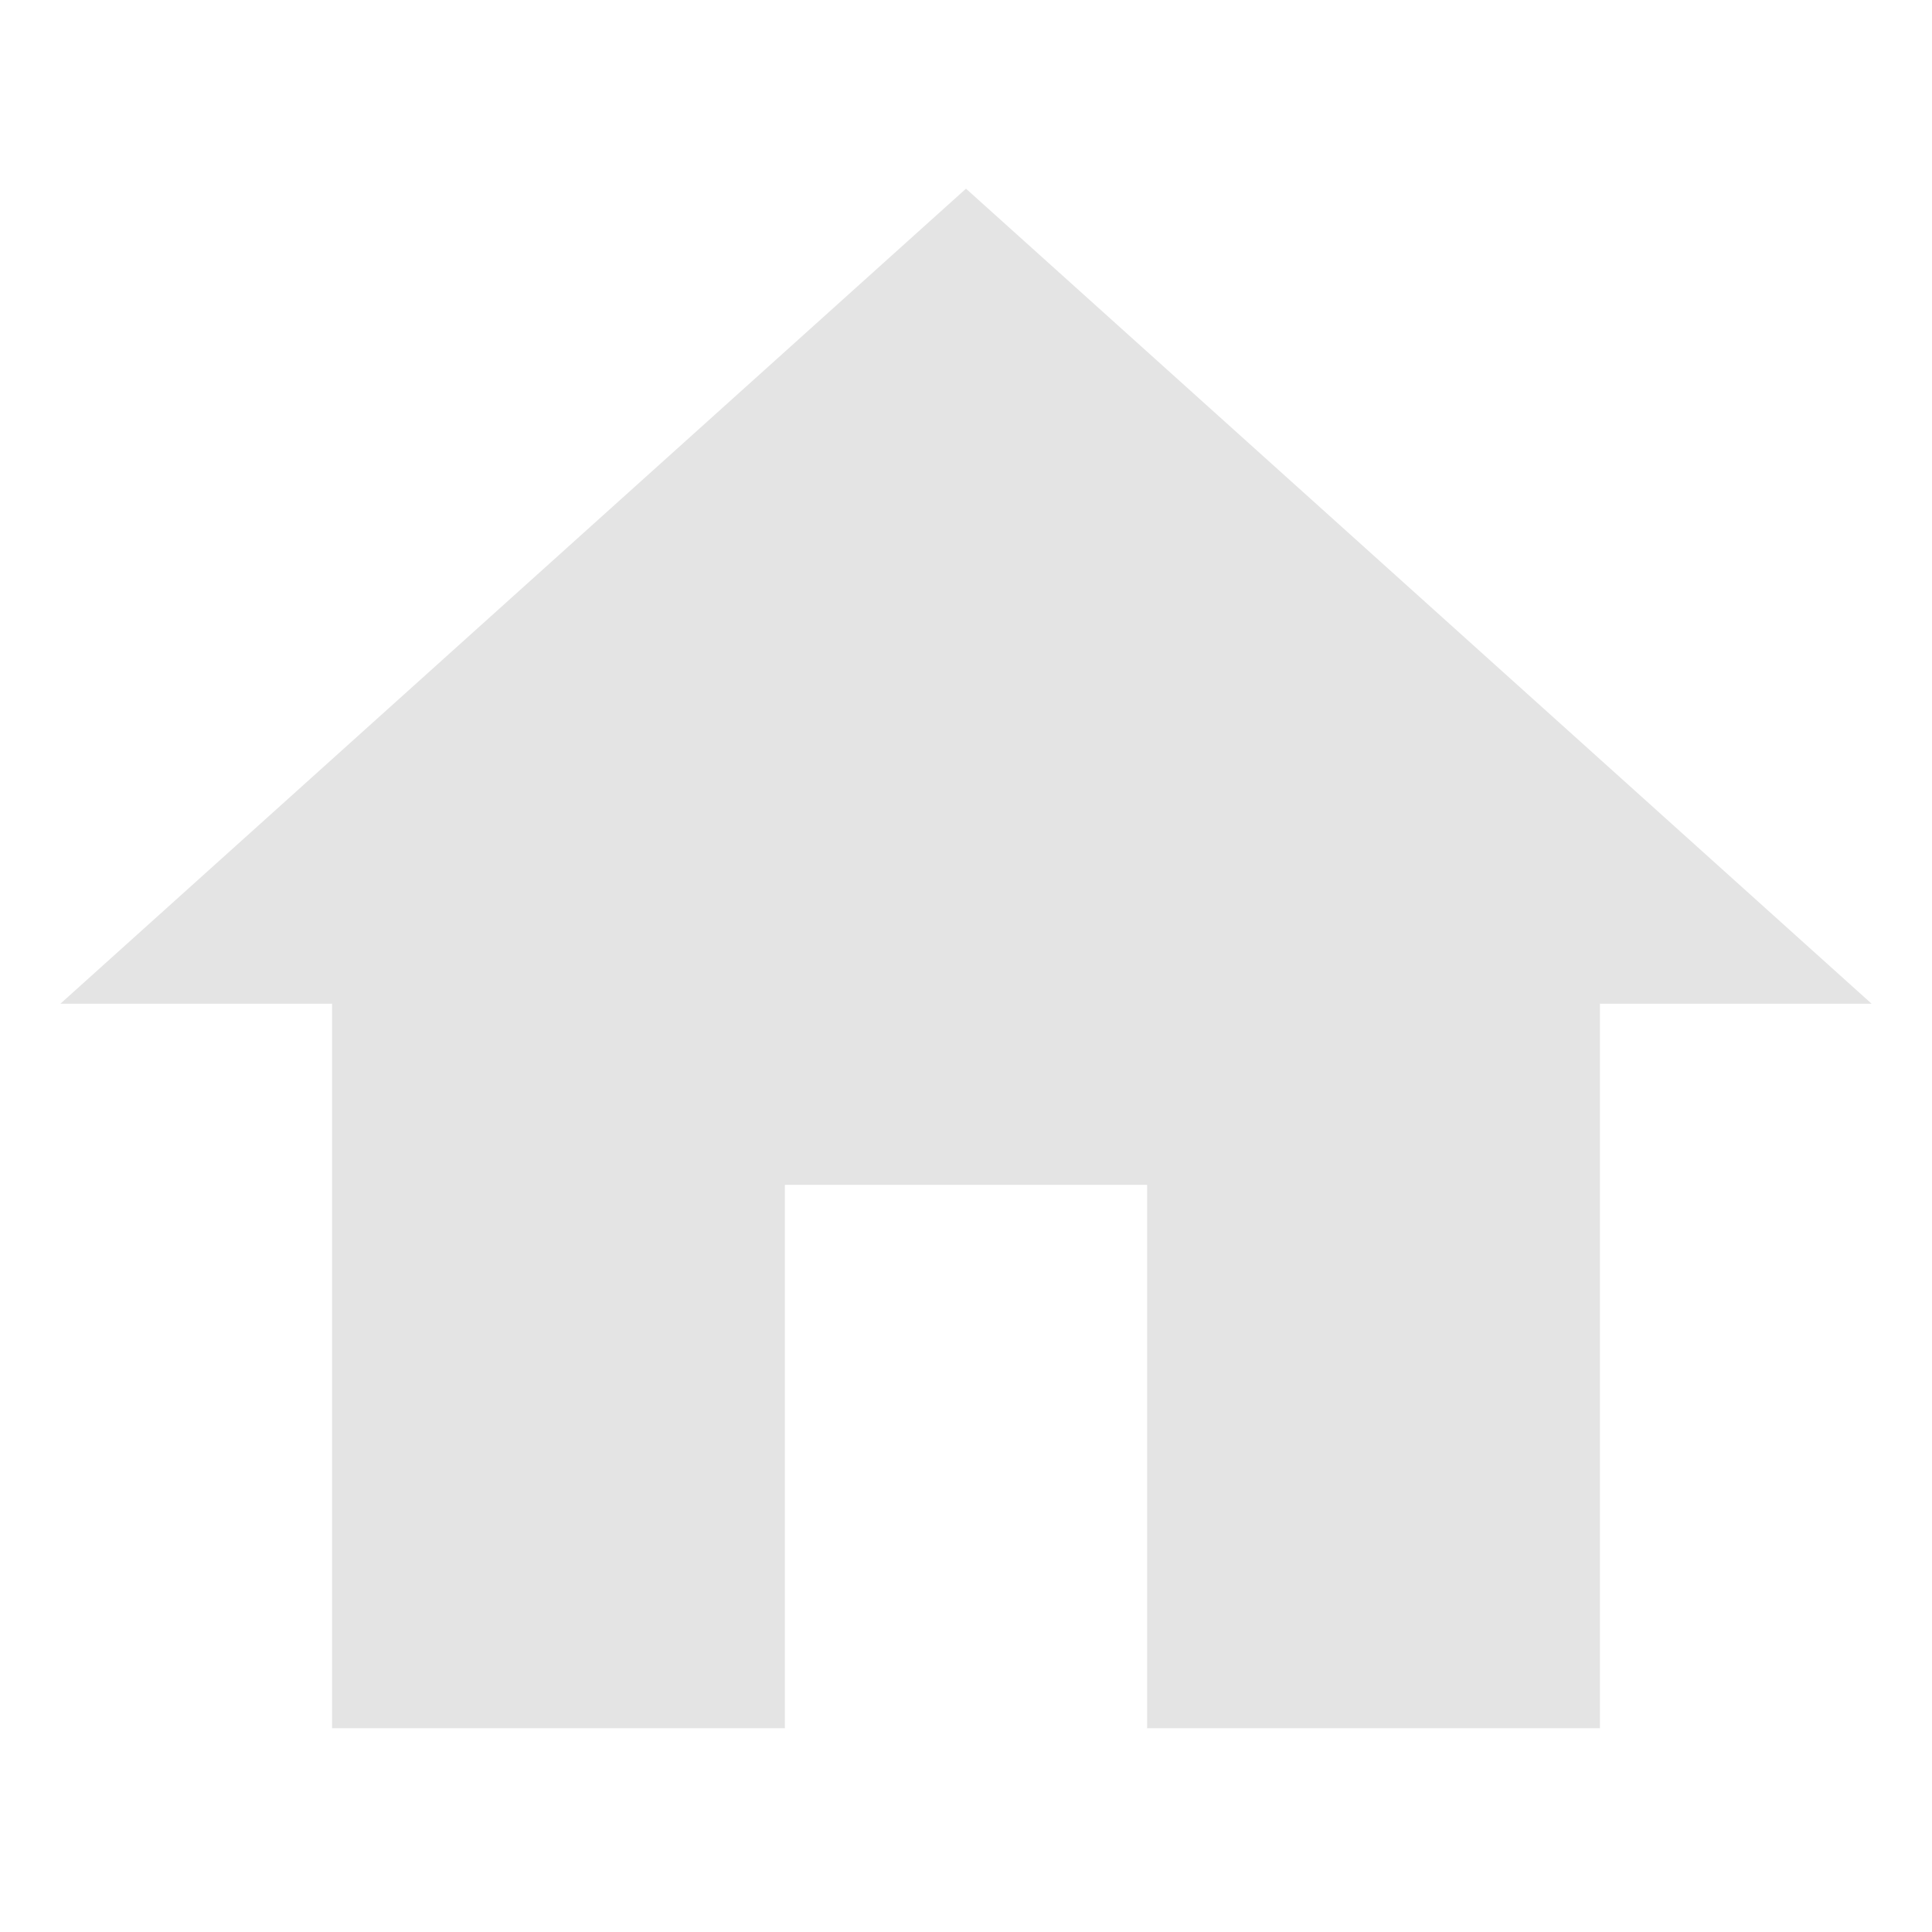 <?xml version="1.0" encoding="UTF-8" standalone="no"?>
<svg
   xmlns:dc="http://purl.org/dc/elements/1.1/"
   xmlns:cc="http://creativecommons.org/ns#"
   xmlns:rdf="http://www.w3.org/1999/02/22-rdf-syntax-ns#"
   xmlns:svg="http://www.w3.org/2000/svg"
   xmlns="http://www.w3.org/2000/svg"
   xmlns:sodipodi="http://sodipodi.sourceforge.net/DTD/sodipodi-0.dtd"
   xmlns:inkscape="http://www.inkscape.org/namespaces/inkscape"
   height="256"
   viewBox="0 0 128 128"
   width="256"
   version="1.1"
   id="svg6"
   sodipodi:docname="home.svg"
   style="fill:#ffffff"
   inkscape:version="0.92.1 r15371">
  <defs
     id="defs10" />
  <sodipodi:namedview
     pagecolor="#ffffff"
     bordercolor="#666666"
     borderopacity="1"
     objecttolerance="10"
     gridtolerance="10"
     guidetolerance="10"
     inkscape:pageopacity="0"
     inkscape:pageshadow="2"
     inkscape:window-width="1920"
     inkscape:window-height="1140"
     id="namedview8"
     showgrid="false"
     inkscape:zoom="2.4583333"
     inkscape:cx="-29.734948"
     inkscape:cy="89.468427"
     inkscape:window-x="1920"
     inkscape:window-y="0"
     inkscape:window-maximized="1"
     inkscape:current-layer="svg6" />
  <path
     d="m 52,114.5 v -36 h 24 v 36 h 30 v -48 h 18 l -60,-54 -60,54 h 18 v 48 z"
     id="path2"
     inkscape:connector-curvature="0"
     style="fill:#e4e4e4;stroke-width:6;fill-opacity:1" />
</svg>
